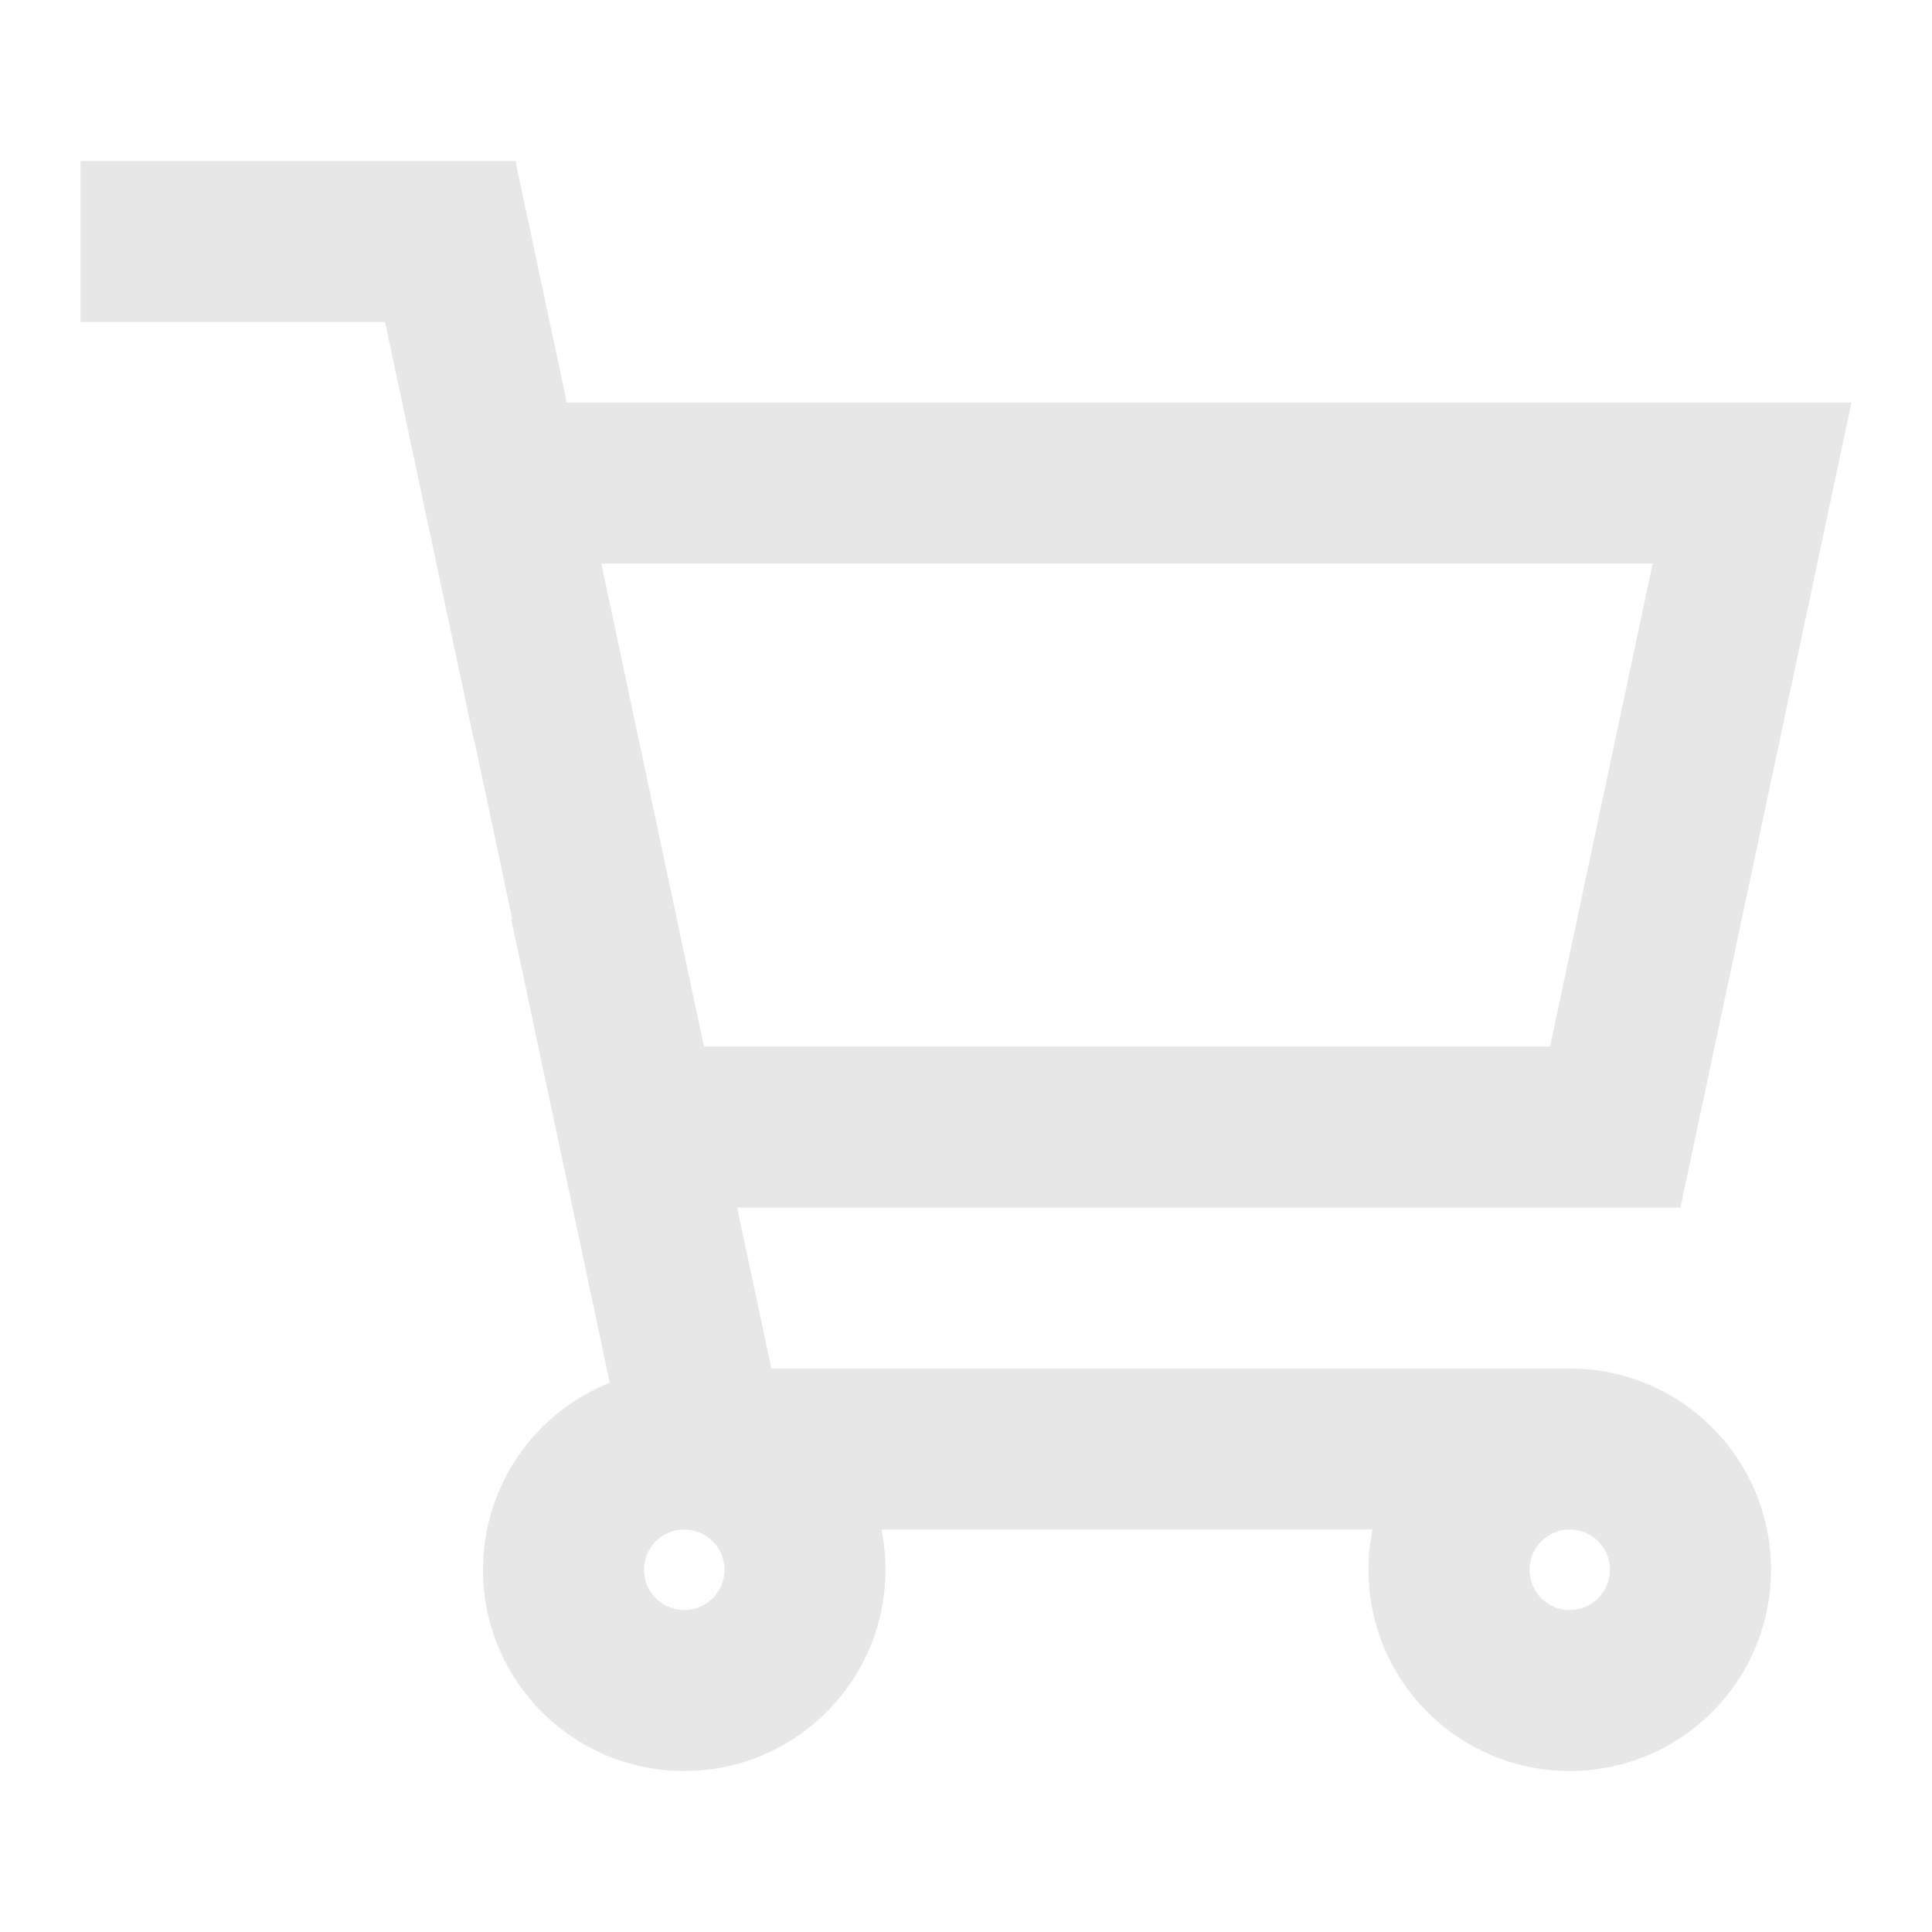 <svg width="70" height="70" viewBox="0 0 70 70" fill="none" xmlns="http://www.w3.org/2000/svg">
<path fill-rule="evenodd" clip-rule="evenodd" d="M2.917 5.833V11.667H13.951L17.187 26.889L17.198 26.886L18.558 33.288L18.521 33.296L22.093 50.099C19.402 51.172 17.5 53.801 17.5 56.875C17.5 60.902 20.765 64.167 24.792 64.167C28.819 64.167 32.083 60.902 32.083 56.875C32.083 56.376 32.033 55.888 31.938 55.417H49.729C49.634 55.888 49.583 56.376 49.583 56.875C49.583 60.902 52.848 64.167 56.875 64.167C60.902 64.167 64.167 60.902 64.167 56.875C64.167 52.848 60.902 49.583 56.875 49.583H27.947L26.707 43.75H60.886L67.083 14.583H20.535L18.696 5.932V5.833H2.917ZM56.875 55.417C56.07 55.417 55.417 56.07 55.417 56.875C55.417 57.68 56.07 58.333 56.875 58.333C57.68 58.333 58.333 57.68 58.333 56.875C58.333 56.07 57.68 55.417 56.875 55.417ZM23.333 56.875C23.333 56.07 23.986 55.417 24.792 55.417C25.597 55.417 26.25 56.07 26.25 56.875C26.25 57.68 25.597 58.333 24.792 58.333C23.986 58.333 23.333 57.68 23.333 56.875ZM21.787 20.417L25.505 37.917H56.161L59.88 20.417H21.787Z" fill="#E7E7E7"/>
</svg>
